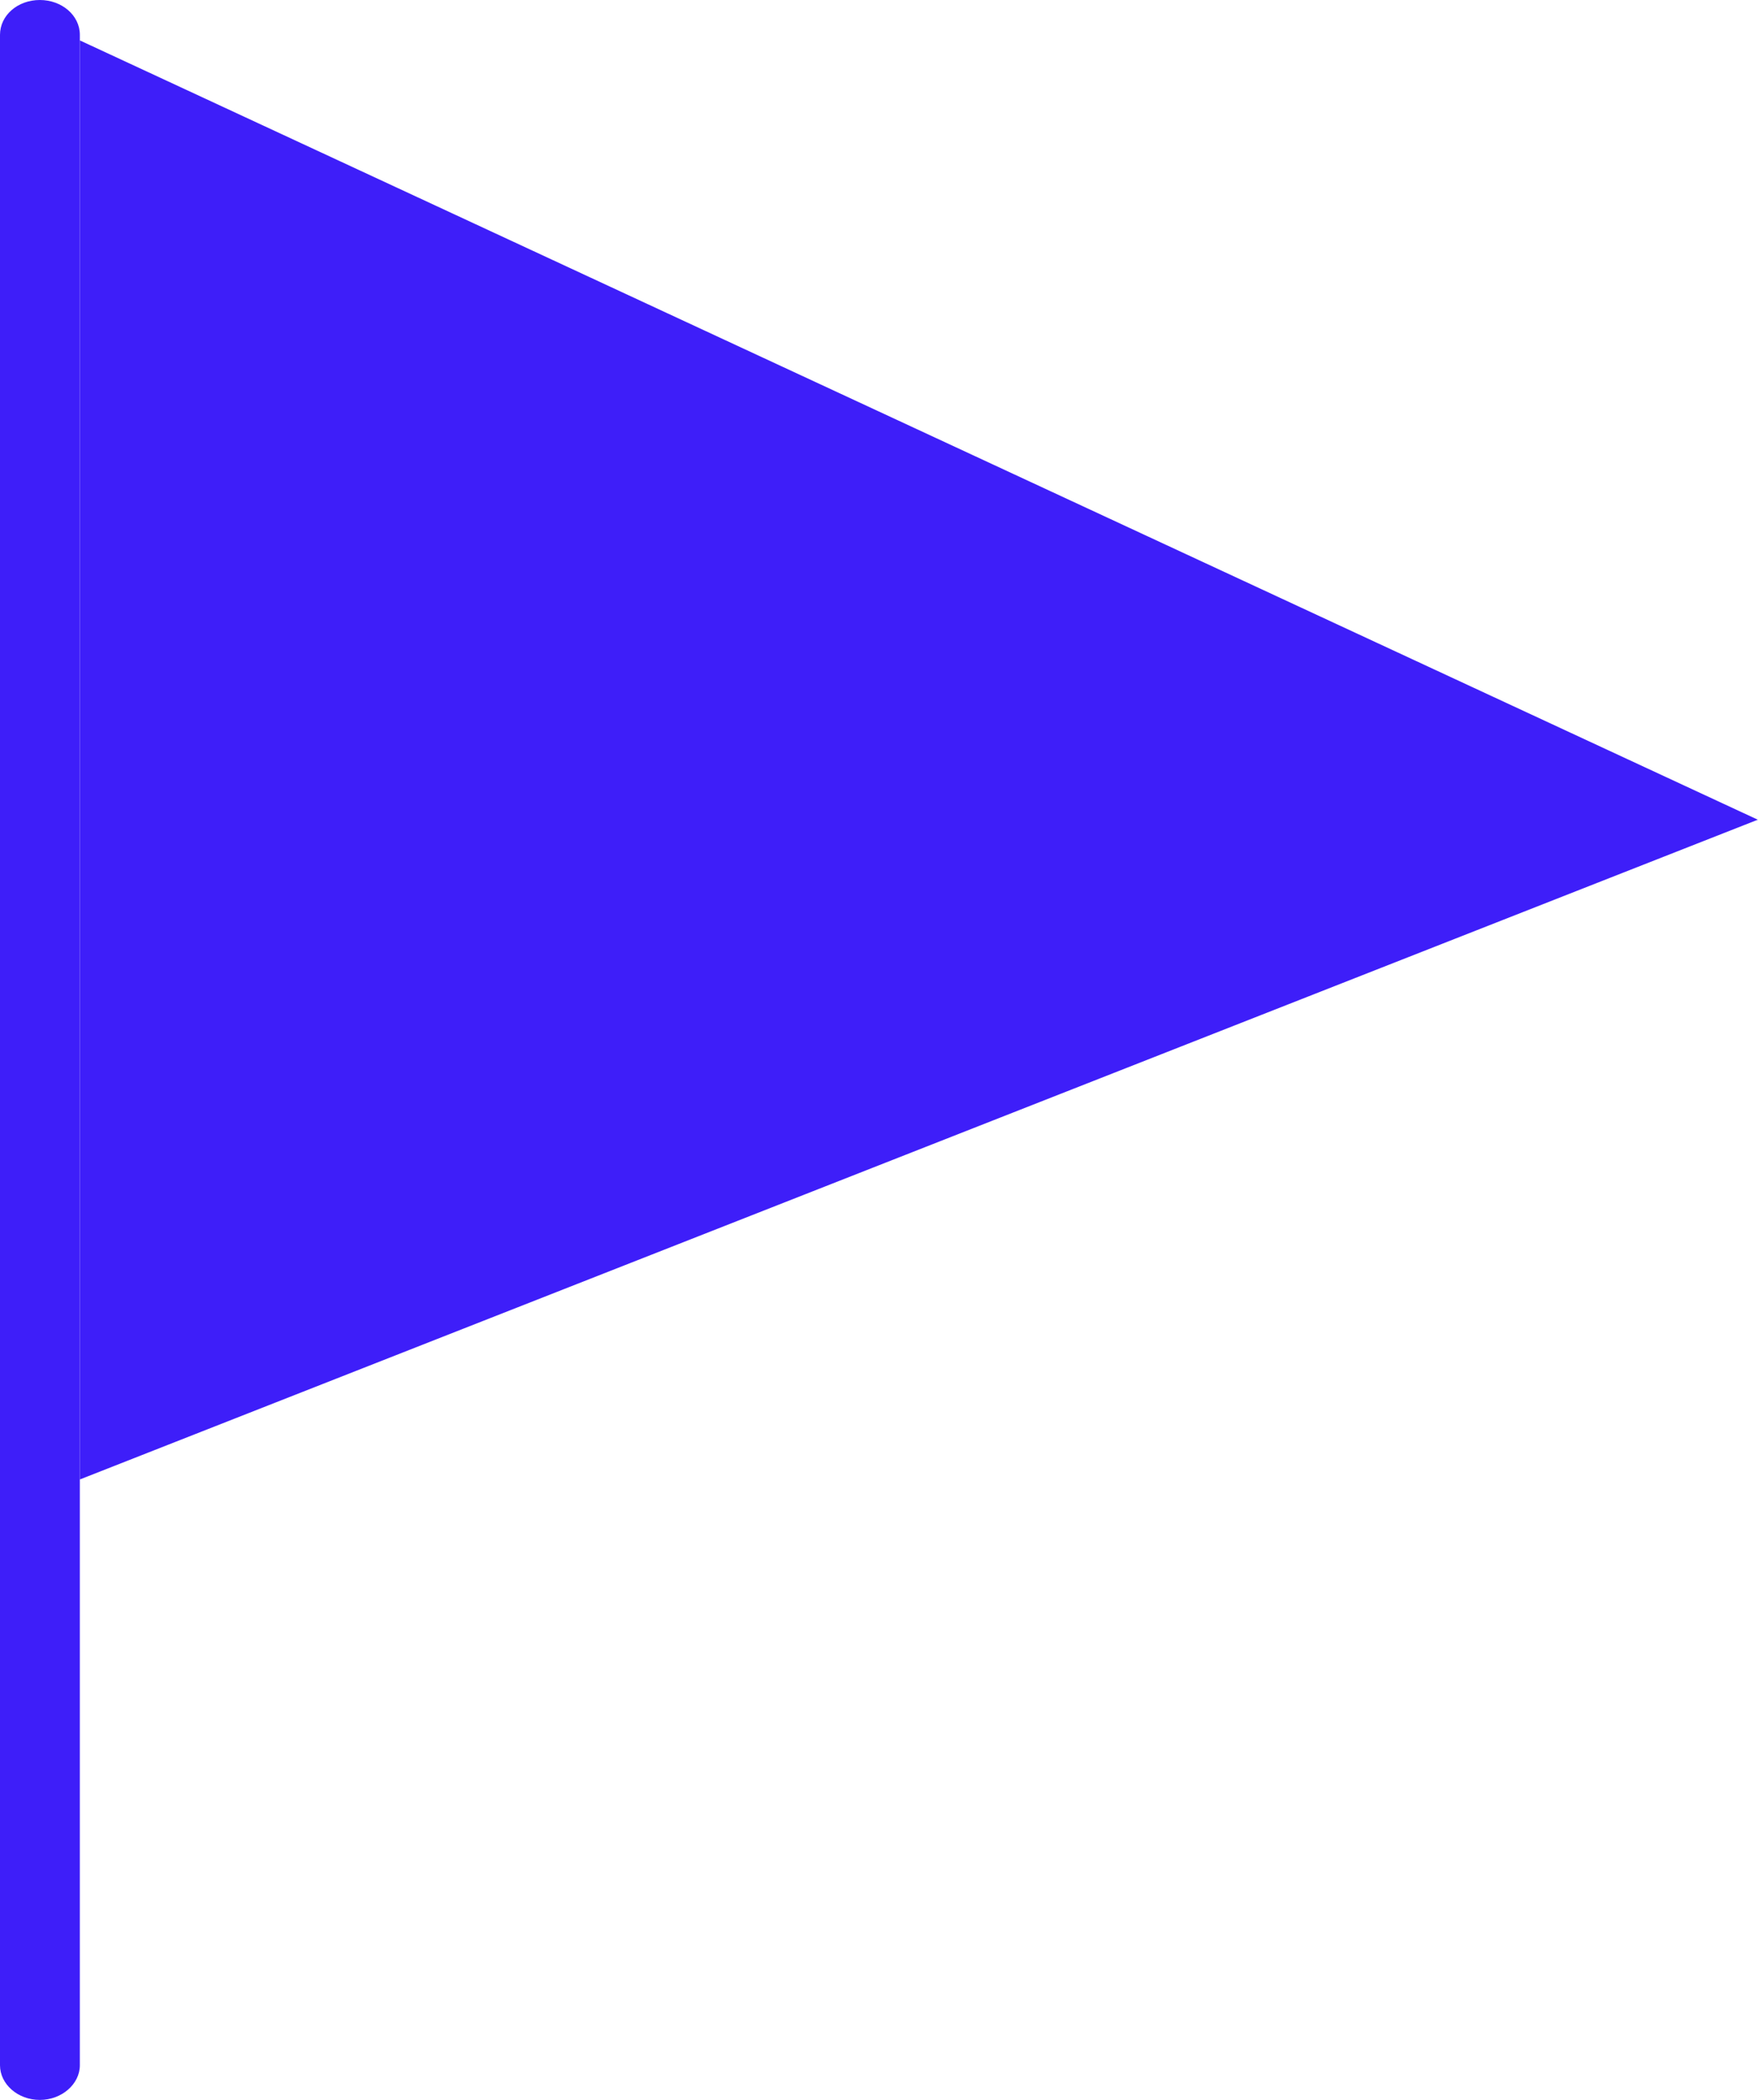 <?xml version="1.0" encoding="utf-8"?>
<!-- Generator: Adobe Illustrator 16.0.0, SVG Export Plug-In . SVG Version: 6.00 Build 0)  -->
<!DOCTYPE svg PUBLIC "-//W3C//DTD SVG 1.1//EN" "http://www.w3.org/Graphics/SVG/1.1/DTD/svg11.dtd">
<svg version="1.1" id="Capa_1" xmlns="http://www.w3.org/2000/svg" xmlns:xlink="http://www.w3.org/1999/xlink" x="0px" y="0px"
	 width="9.533px" height="11.383px" viewBox="0 0 9.533 11.383" enable-background="new 0 0 9.533 11.383" xml:space="preserve">
<g>
	<polygon fill="#3E1EF9" points="9.532,4.443 0.433,8.019 0.433,4.119 0.433,0.219 	"/>
	<path fill="#3E1EF9" d="M0.216,0C0.096,0,0,0.083,0,0.189v0.569v10.436c0,0.103,0.097,0.188,0.216,0.188
		c0.119,0,0.217-0.086,0.217-0.188V0.759V0.189C0.433,0.083,0.335,0,0.216,0z"/>
</g>
</svg>
